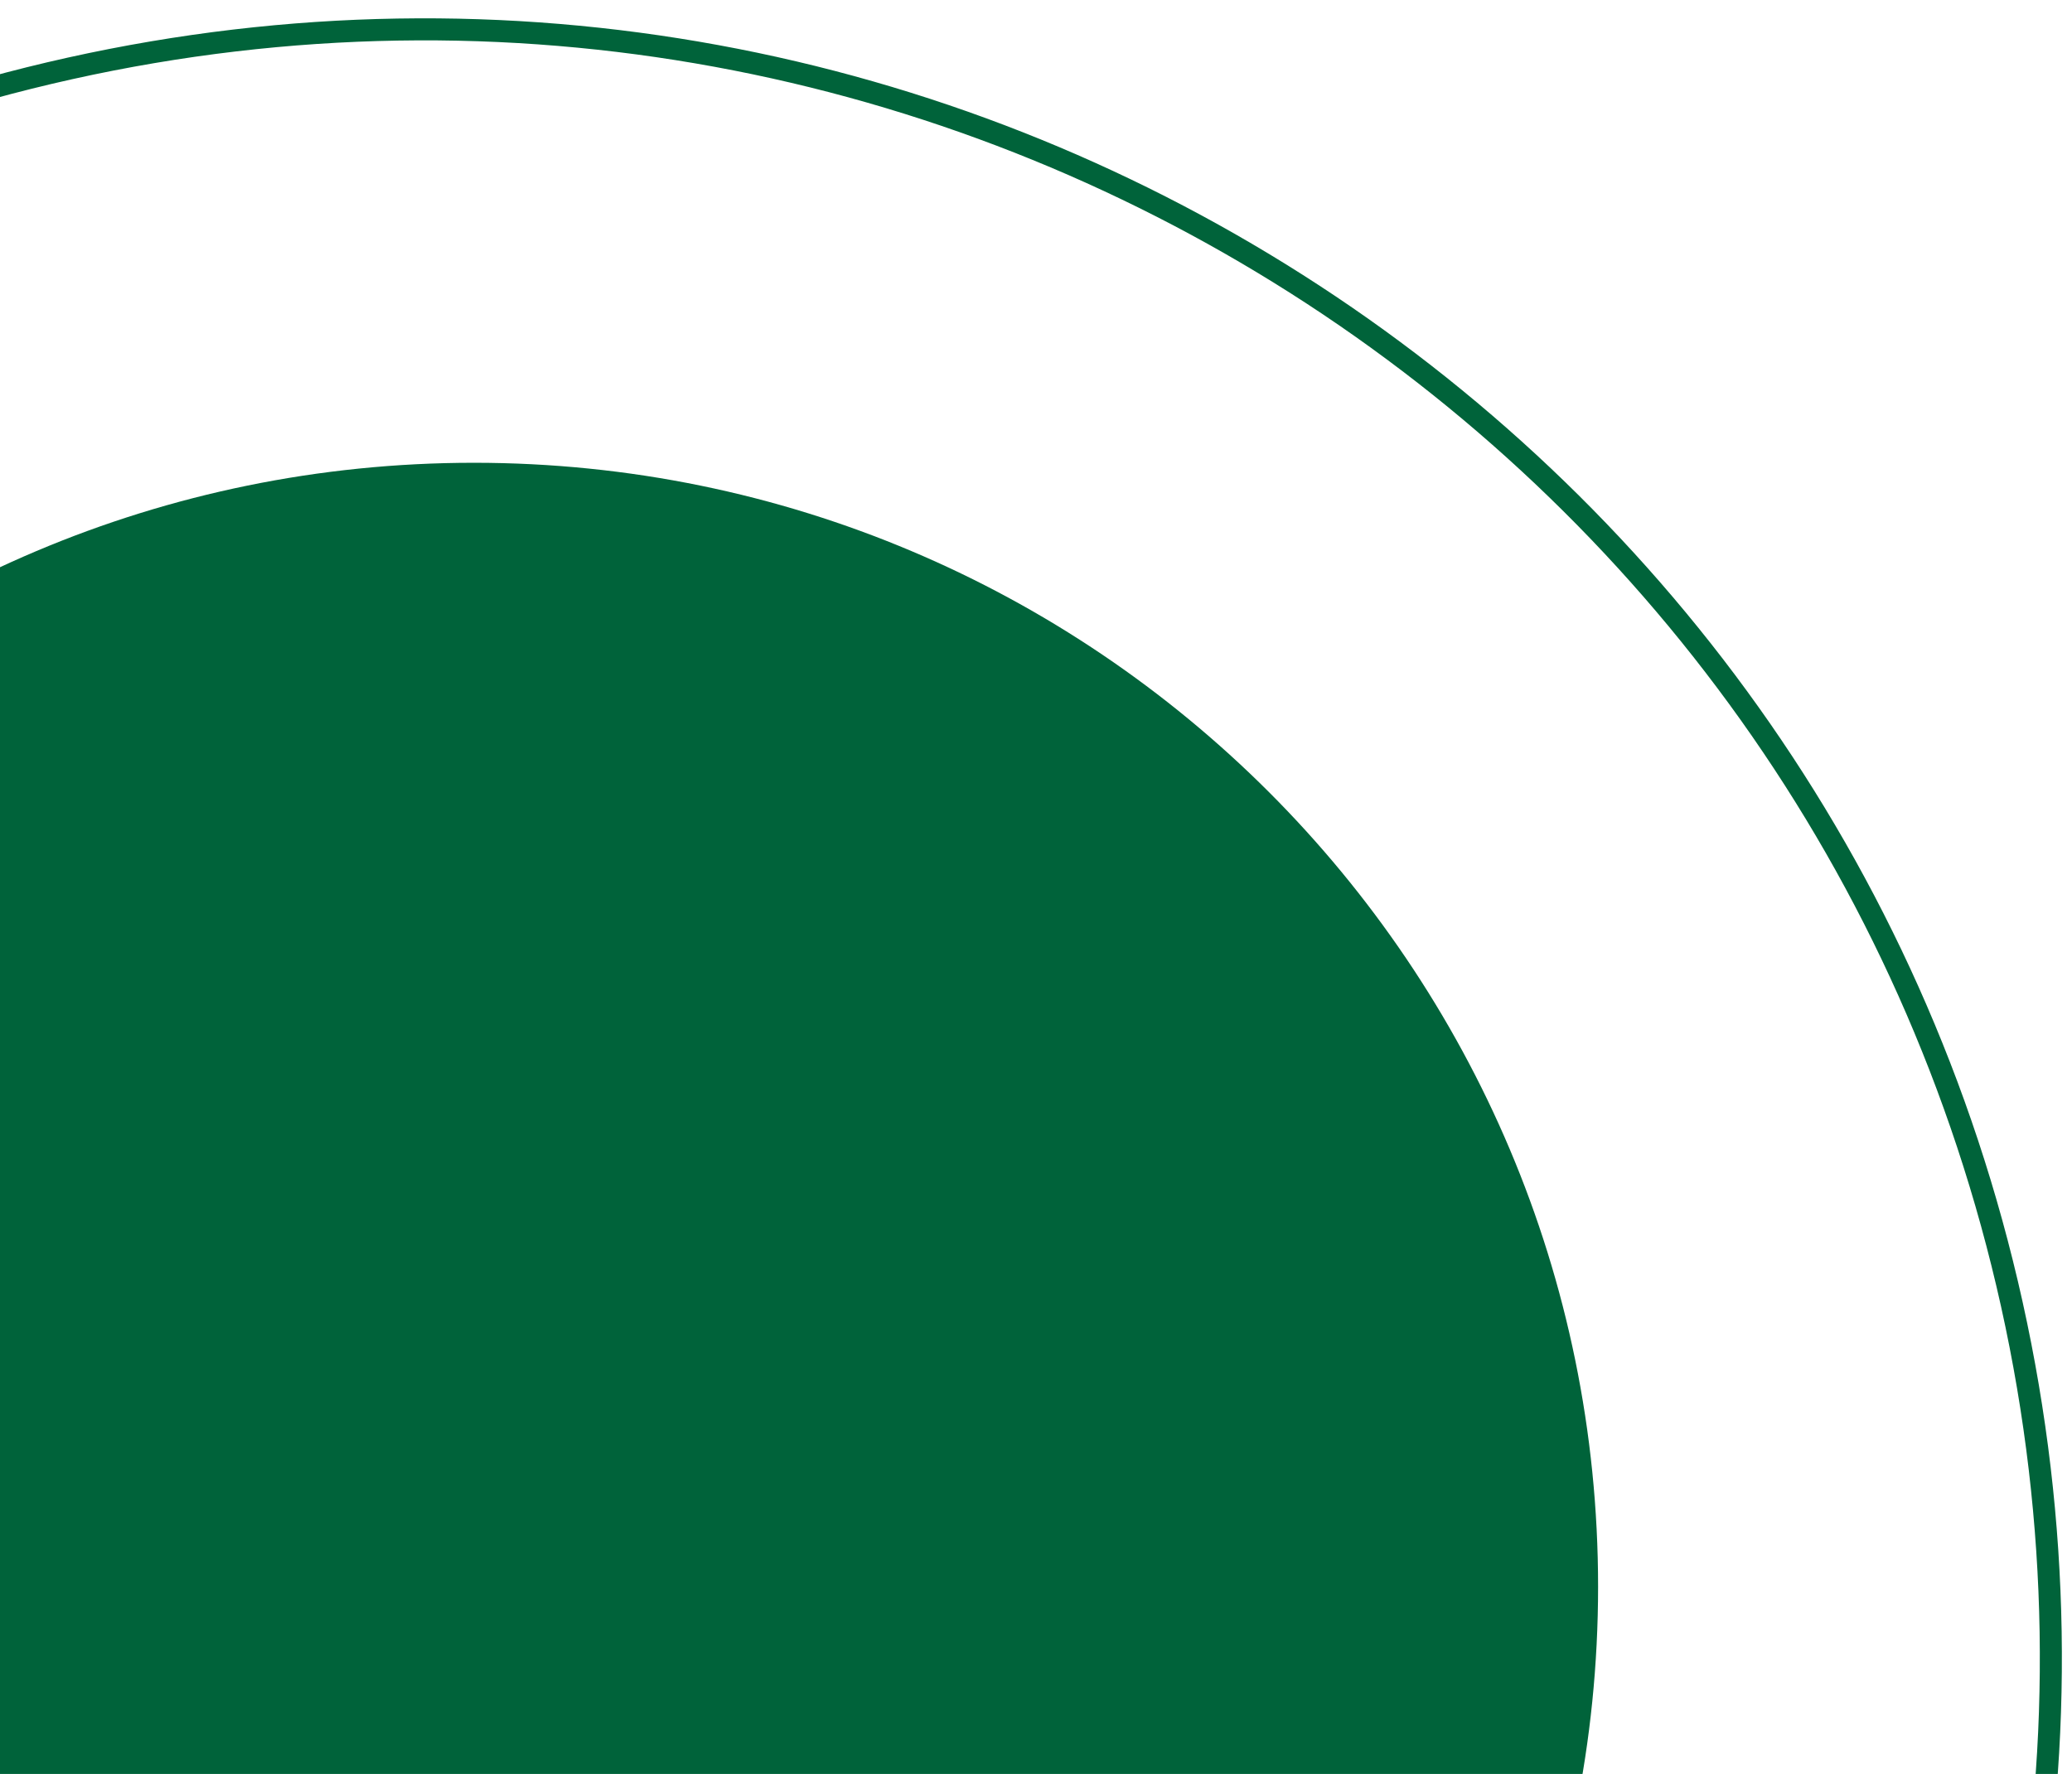 <svg width="188" height="161" viewBox="0 0 188 161" fill="none" xmlns="http://www.w3.org/2000/svg">
<g clip-path="url(#clip0_13_49)">
<path d="M43 246C99.333 246 145 200.333 145 144C145 87.667 99.333 42 43 42C-13.333 42 -59 87.667 -59 144C-59 200.333 -13.333 246 43 246Z" fill="#00633A"/>
<path d="M70.384 294.539C150.005 276.859 200.219 197.981 182.539 118.36C164.859 38.739 85.981 -11.474 6.36 6.206C-73.261 23.886 -123.475 102.764 -105.795 182.385C-88.115 262.006 -9.237 312.219 70.384 294.539Z" stroke="#00633A" stroke-width="2"/>
</g>
<defs>
<clipPath id="clip0_13_49">
<rect width="188" height="161" fill="white"/>
</clipPath>
</defs>
</svg>
